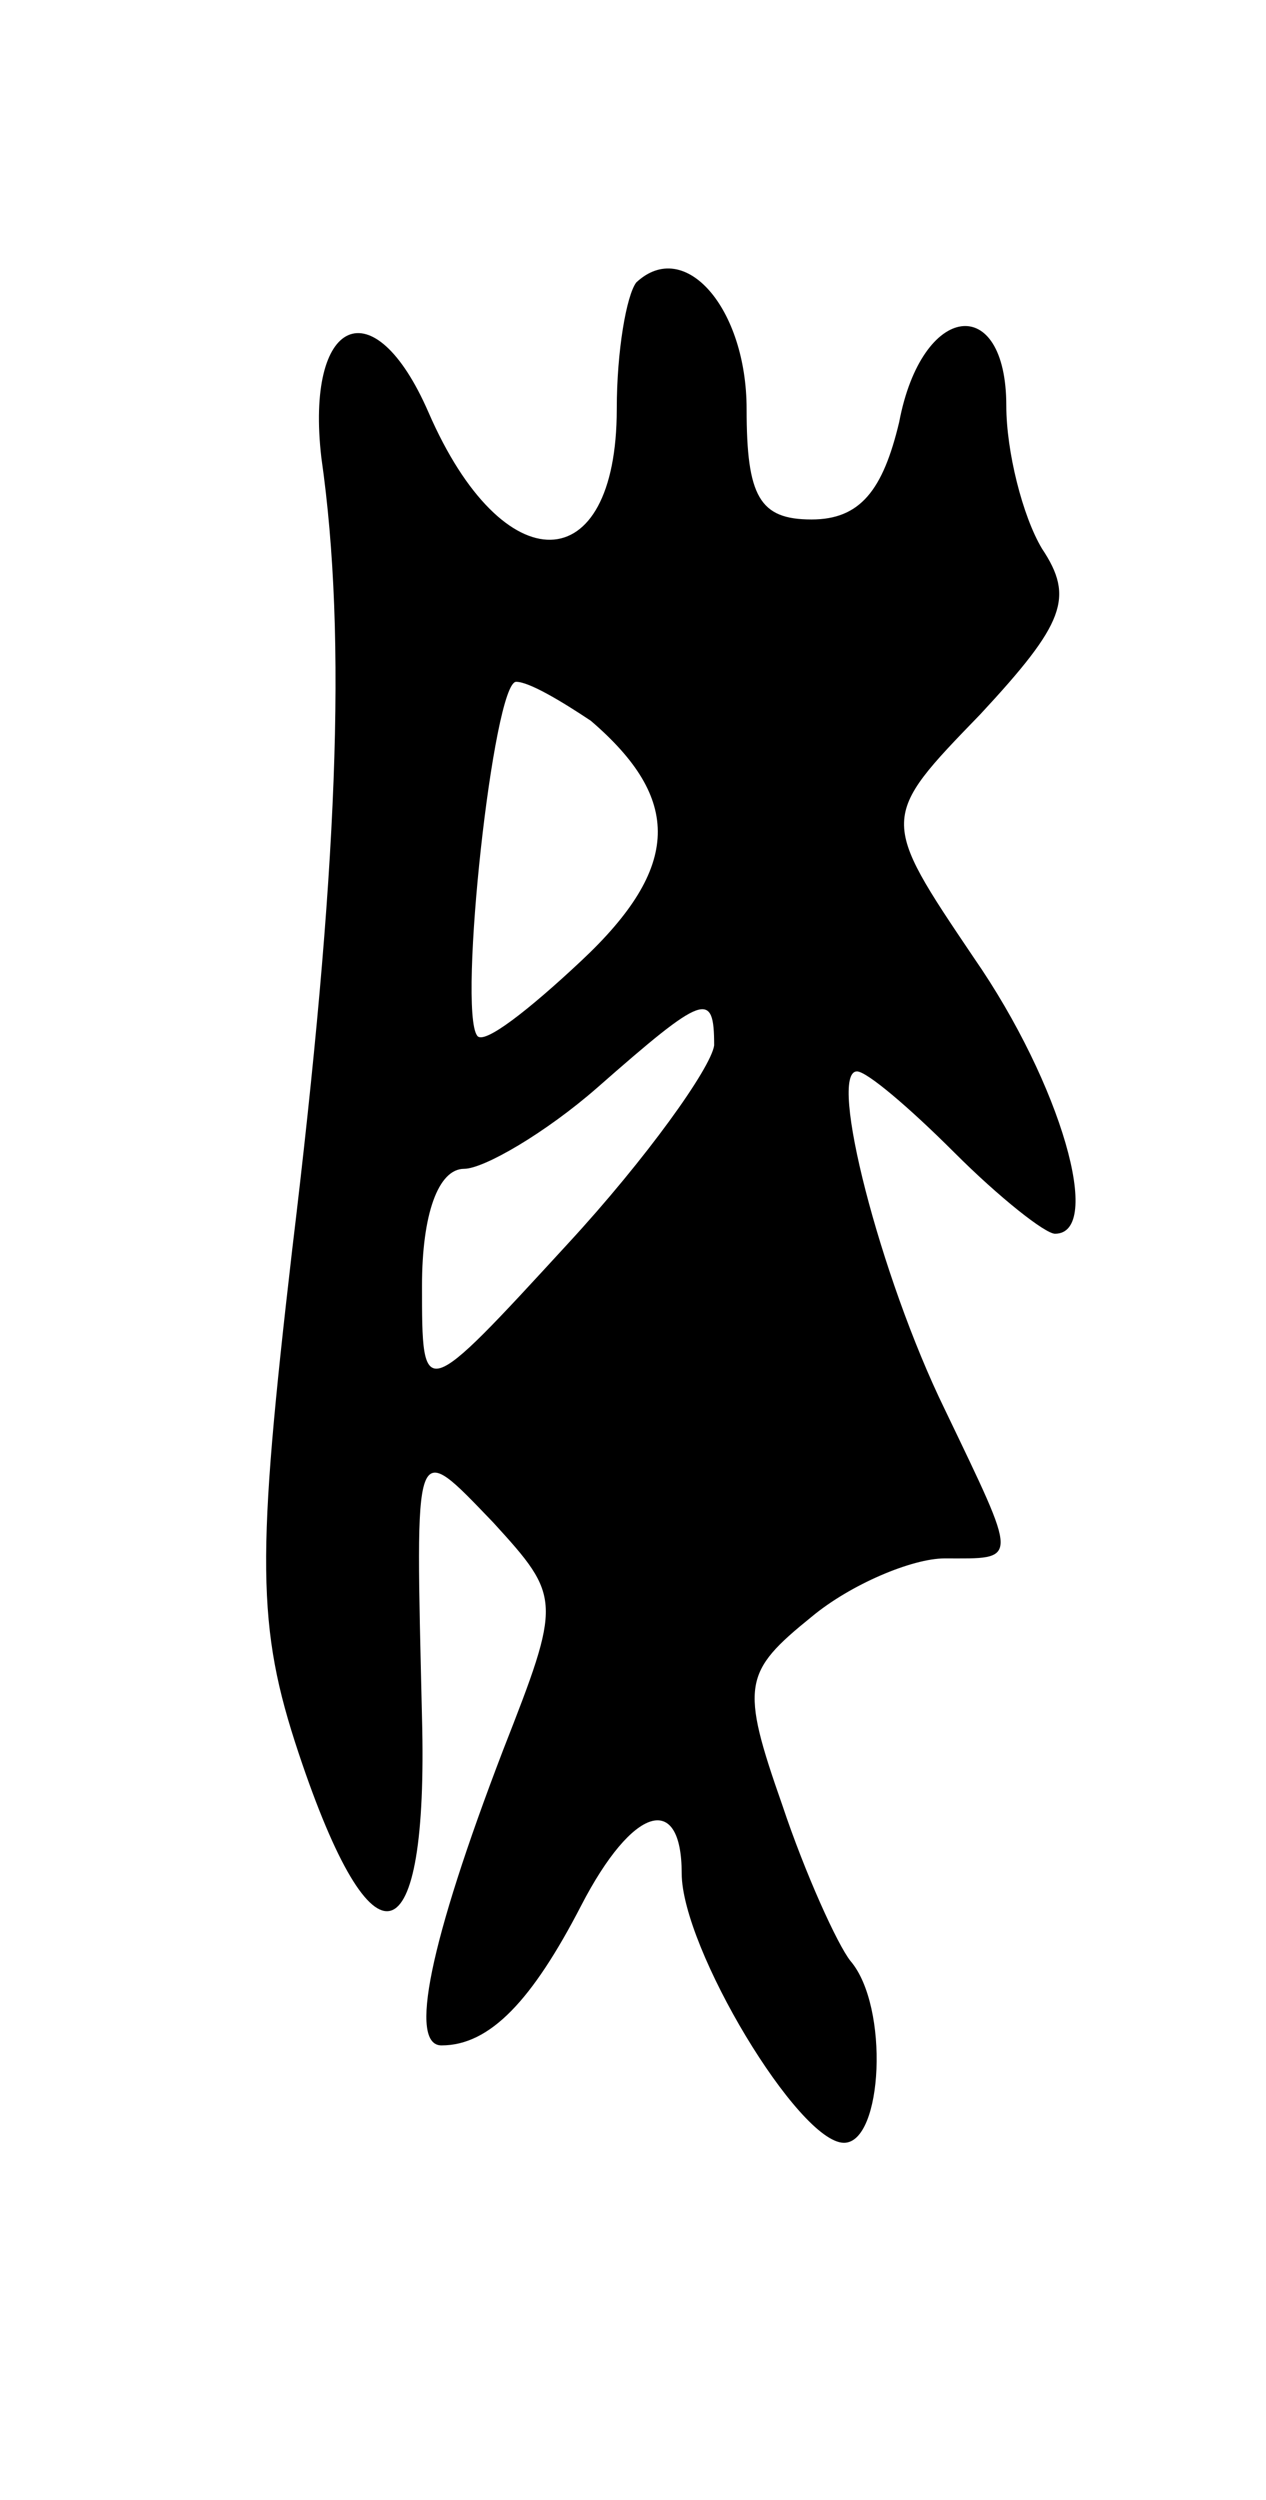 <svg version="1.0" xmlns="http://www.w3.org/2000/svg"
 width="39pt" height="77pt" viewBox="0 0 39 77"
 preserveAspectRatio="xMidYMid meet">
<g transform="translate(0,77) scale(0.1,-0.1)"
fill="#000000" stroke="none">
<path d="M196 683 c-3 -4 -6 -21 -6 -39 0 -53 -35 -54 -58 -1 -17 39 -38 29
-33 -14 8 -56 5 -128 -9 -244 -11 -95 -11 -116 2 -155 23 -69 40 -64 38 11 -2
87 -3 86 22 60 21 -23 21 -24 3 -70 -23 -60 -29 -91 -19 -91 15 0 28 14 43 43
16 31 31 35 31 10 0 -23 36 -83 50 -83 12 0 14 42 2 56 -4 5 -14 27 -21 48
-13 37 -12 41 9 58 12 10 31 18 41 18 23 0 23 -2 0 46 -20 41 -36 104 -27 104
3 0 16 -11 30 -25 14 -14 28 -25 31 -25 15 0 2 46 -25 85 -29 43 -29 43 2 75
26 28 29 36 19 51 -6 10 -11 30 -11 44 0 35 -26 32 -33 -5 -5 -21 -12 -30 -27
-30 -16 0 -20 7 -20 34 0 31 -19 53 -34 39z m-14 -135 c28 -24 28 -45 -3 -74
-16 -15 -30 -26 -32 -23 -6 8 5 109 12 109 4 0 14 -6 23 -12z m38 -100 c-1 -7
-21 -35 -45 -61 -45 -49 -45 -49 -45 -13 0 22 5 36 13 36 6 0 25 11 41 25 33
29 36 30 36 13z"/>
</g>
</svg>
